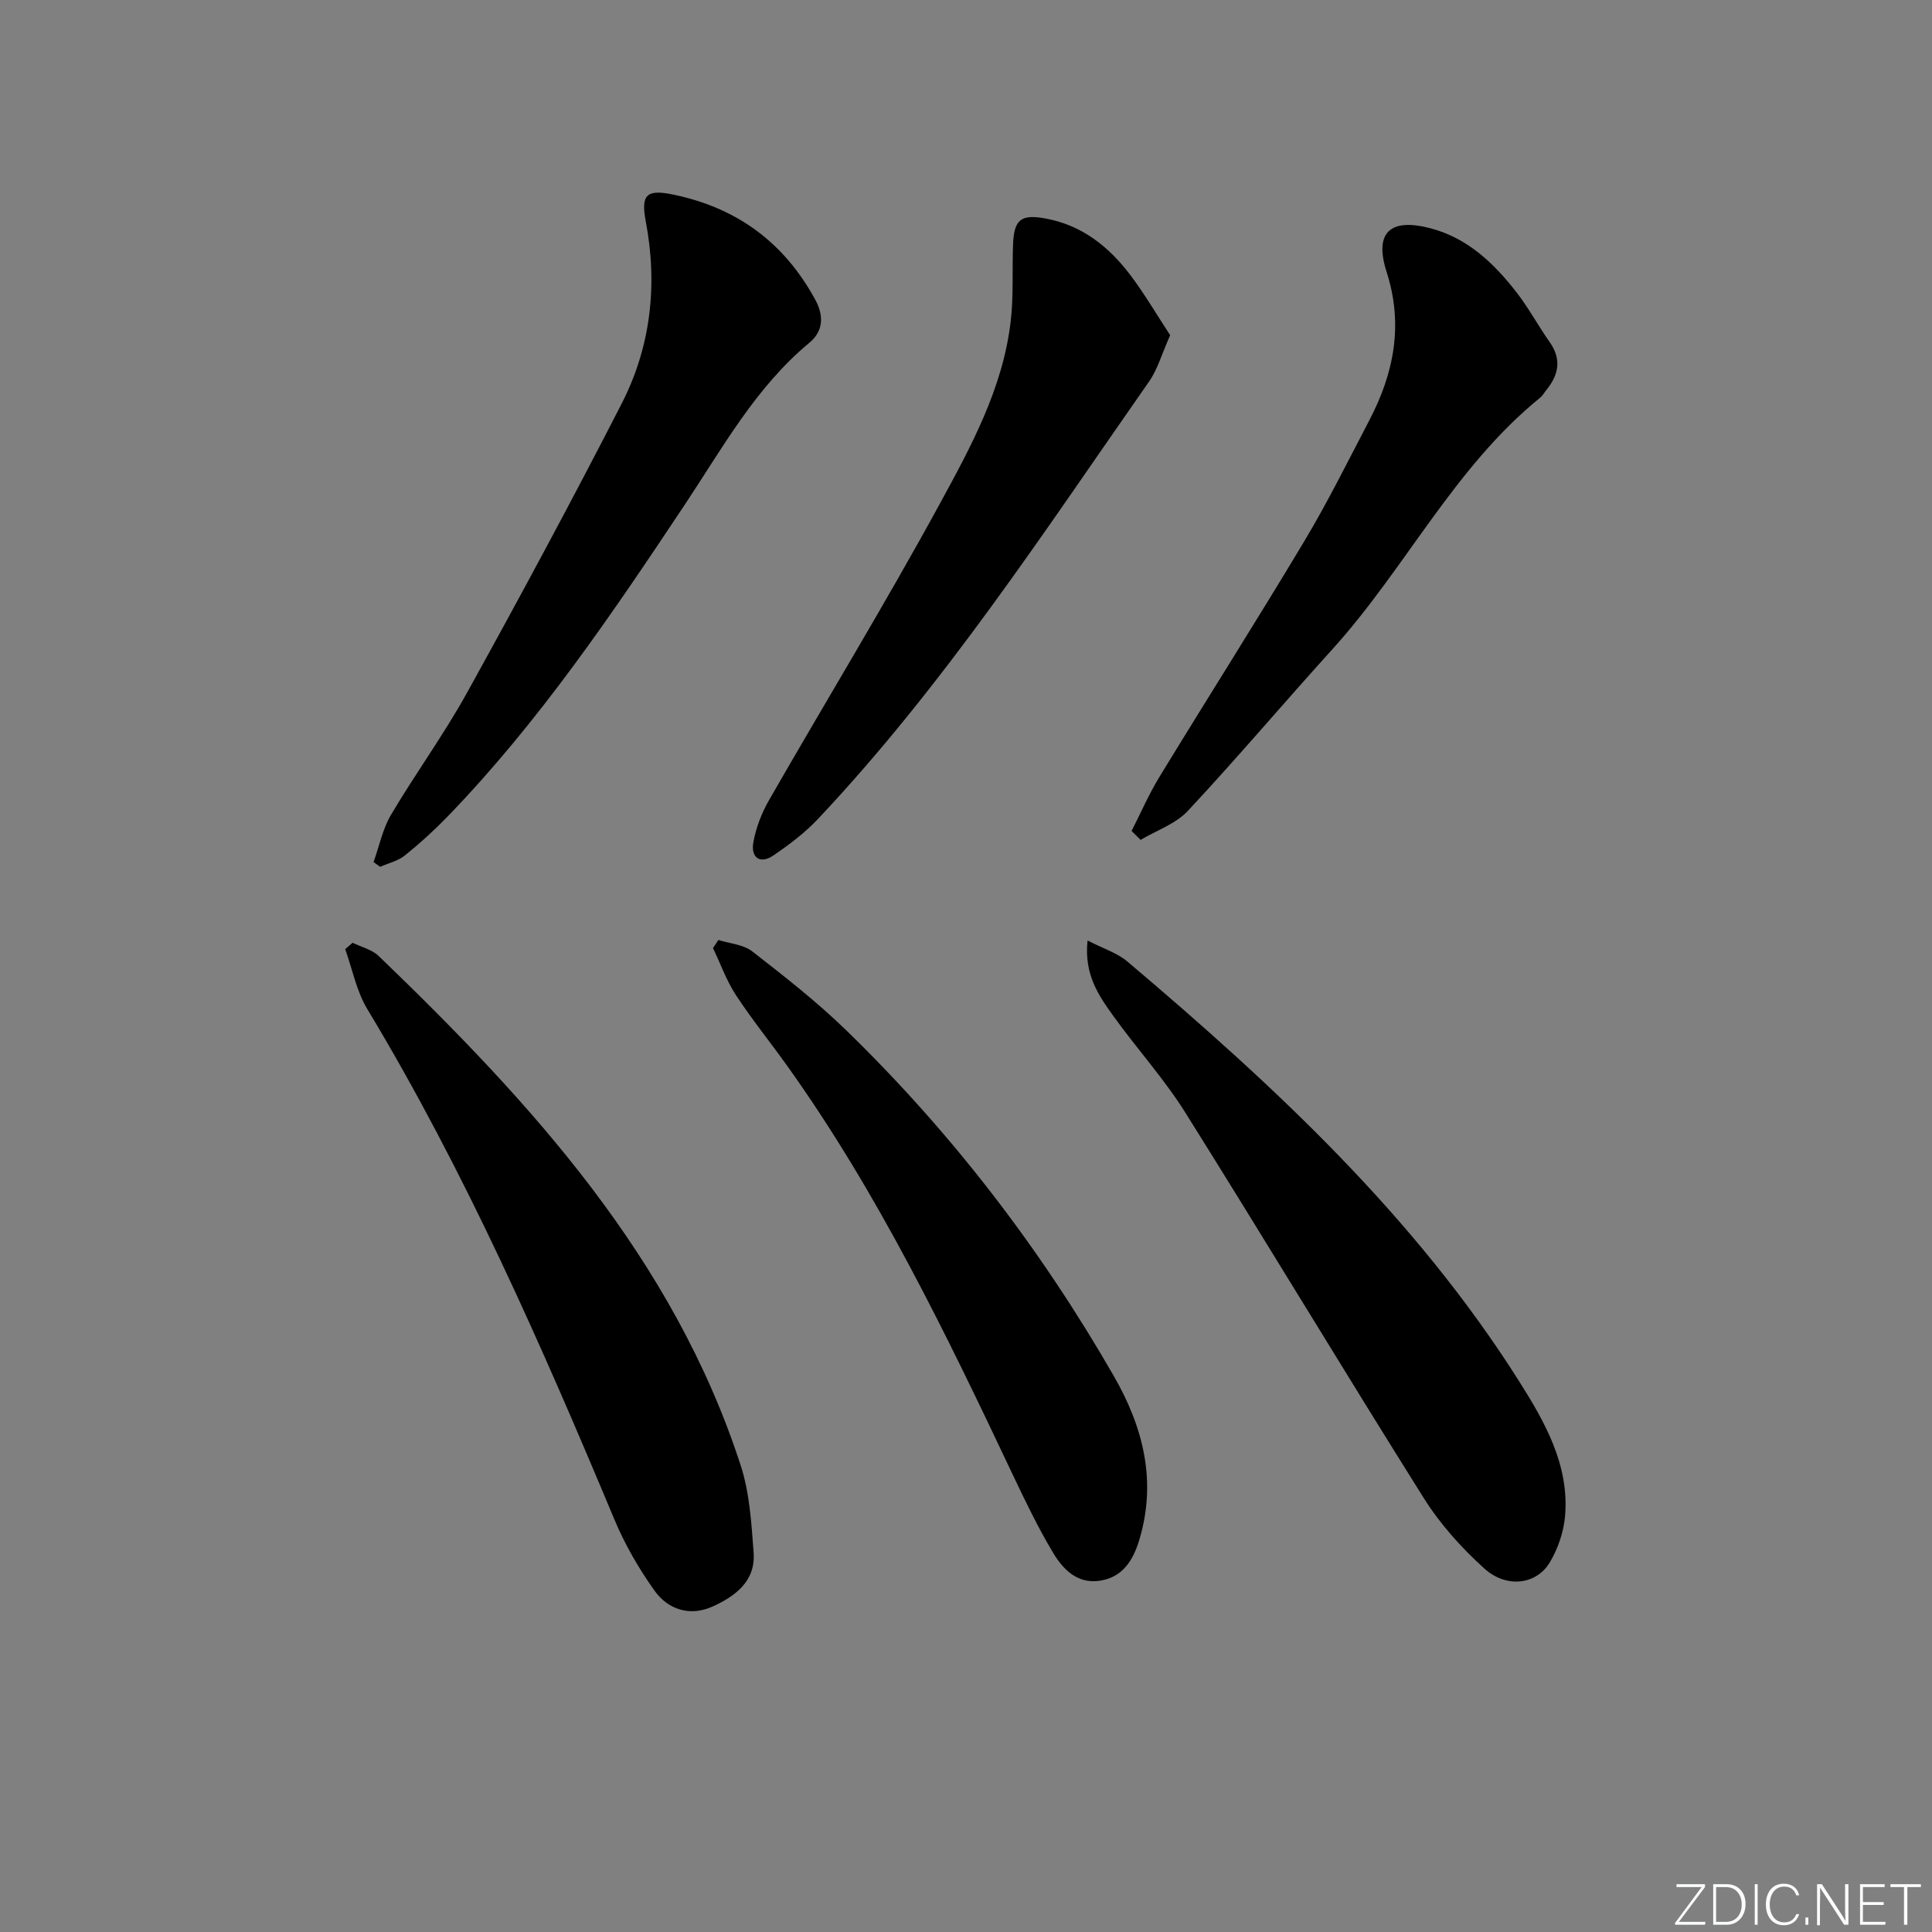 <svg enable-background="new 0 0 400 400" viewBox="0 0 400 400" xmlns="http://www.w3.org/2000/svg"><rect x="0" y="0" width="400" height="400" fill="#808080" stroke="none"/><g fill="#fafbfc"><path d="m346.9 398 5.4-7.3h-5.2v-.6h5.9v.6l-5.4 7.2h5.5l-.1.6h-6.2v-.5z"/><path d="m354.7 390.1h2.8c2.3 0 3.9 1.6 3.9 4.1s-1.6 4.3-3.9 4.3h-2.8zm.6 7.8h2c2.2 0 3.3-1.6 3.3-3.6 0-1.8-1-3.6-3.3-3.6h-2z"/><path d="m363.9 390.1v8.4h-.6v-8.4z"/><path d="m372.5 396.3c-.4 1.3-1.4 2.3-3.2 2.3-2.4 0-3.7-1.9-3.7-4.3 0-2.3 1.2-4.3 3.7-4.3 1.8 0 2.9 1 3.2 2.4h-.6c-.4-1.1-1.1-1.8-2.5-1.8-2.1 0-3 1.9-3 3.7s.9 3.7 3 3.7c1.4 0 2.1-.7 2.5-1.7z"/><path d="m373.8 398.5v-1.5h.6v1.5z"/><path d="m376.2 398.5v-8.4h1c1.3 2 4.4 6.7 4.9 7.6-.1-1.2-.1-2.4-.1-3.8v-3.8h.7v8.4h-.9c-1.2-1.9-4.4-6.8-5-7.7.1 1.1 0 2.3 0 3.9v3.9h-.6z"/><path d="m390 394.4h-4.3v3.5h4.7l-.1.6h-5.2v-8.4h5.1v.6h-4.5v3.1h4.3z"/><path d="m394.2 390.7h-2.8v-.6h6.3v.6h-2.8v7.8h-.7z"/></g><path d="m73 195.19c1.82.89 4.01 1.4 5.4 2.74 31.62 30.43 61 62.53 74.95 105.46 1.86 5.72 2.23 12.01 2.68 18.08.44 5.89-3.83 9.04-8.51 11.15-4.65 2.09-9.19.67-12.03-3.32-3.23-4.54-6.1-9.49-8.25-14.63-15.15-36.19-30.9-72.08-51.21-105.78-2.23-3.7-3.07-8.23-4.56-12.38.52-.45 1.02-.89 1.53-1.32z" fill="#010000"/><path d="m225.17 194.72c3.25 1.68 6.14 2.57 8.25 4.36 30.44 25.76 59.56 52.82 81.08 86.87 5.32 8.41 10.39 17.28 9.54 27.82-.27 3.34-1.47 6.88-3.2 9.75-2.76 4.57-8.93 5.37-13.52 1.23-4.75-4.28-9.18-9.23-12.57-14.63-16.62-26.46-32.71-53.24-49.31-79.72-4.4-7.02-10.04-13.25-14.9-20-3.05-4.25-6.14-8.63-5.37-15.68z" fill="#010000"/><path d="m148.73 194.61c2.36.75 5.17.93 7.01 2.36 6.67 5.19 13.38 10.43 19.43 16.31 21.85 21.23 40.25 45.19 55.44 71.62 6.12 10.65 8.91 21.79 5.27 33.91-1.25 4.15-3.39 7.74-8.15 8.46-4.68.71-7.63-2.34-9.7-5.79-3.06-5.11-5.67-10.51-8.23-15.91-13.88-29.32-27.95-58.53-46.92-85.04-3.48-4.86-7.26-9.53-10.53-14.53-1.95-2.99-3.18-6.46-4.73-9.71z" fill="#010000"/><path d="m77.34 178.48c1.18-3.28 1.88-6.85 3.62-9.79 5.07-8.57 10.98-16.66 15.79-25.37 10.92-19.75 21.64-39.62 31.93-59.7 6.08-11.85 7.52-24.65 5.01-37.84-1.05-5.53.23-6.62 5.66-5.5 13.17 2.71 22.97 9.88 29.43 21.75 1.91 3.51 1.6 6.61-1.24 8.96-11.11 9.23-17.92 21.71-25.73 33.45-15.02 22.57-30.2 45.03-49.14 64.61-2.77 2.86-5.73 5.56-8.83 8.05-1.43 1.15-3.41 1.6-5.13 2.37-.46-.34-.91-.66-1.37-.99z" fill="#010000"/><path d="m242.27 69.4c-1.75 3.92-2.6 7.05-4.34 9.55-21.72 31.08-42.47 62.91-68.6 90.63-2.7 2.86-5.93 5.3-9.19 7.52-2.84 1.93-4.72.39-4.17-2.69.54-3.01 1.71-6.06 3.24-8.73 11.74-20.46 24.03-40.61 35.33-61.31 6.48-11.88 13.1-23.99 14.71-37.82.62-5.26.29-10.62.49-15.93.2-5.26 1.69-6.34 6.9-5.35 7.47 1.42 12.97 5.85 17.39 11.68 3.01 4 5.55 8.35 8.24 12.45z" fill="#010000"/><path d="m234.28 172.05c1.91-3.75 3.59-7.64 5.78-11.22 9.94-16.3 20.18-32.41 29.98-48.78 4.86-8.11 9.06-16.62 13.45-25 5.11-9.77 7.11-19.82 3.59-30.76-2.62-8.16.73-11.25 9.15-9.01 7.62 2.02 13.04 7.2 17.7 13.18 2.55 3.27 4.52 6.97 6.91 10.36 2.53 3.59 1.87 6.81-.71 9.96-.42.51-.75 1.14-1.25 1.55-17.85 14.48-27.9 35.41-43.05 52.12-10.04 11.08-19.69 22.5-29.89 33.43-2.52 2.7-6.49 4.04-9.79 6.01-.63-.61-1.25-1.22-1.87-1.84z" fill="#010000"/></svg>